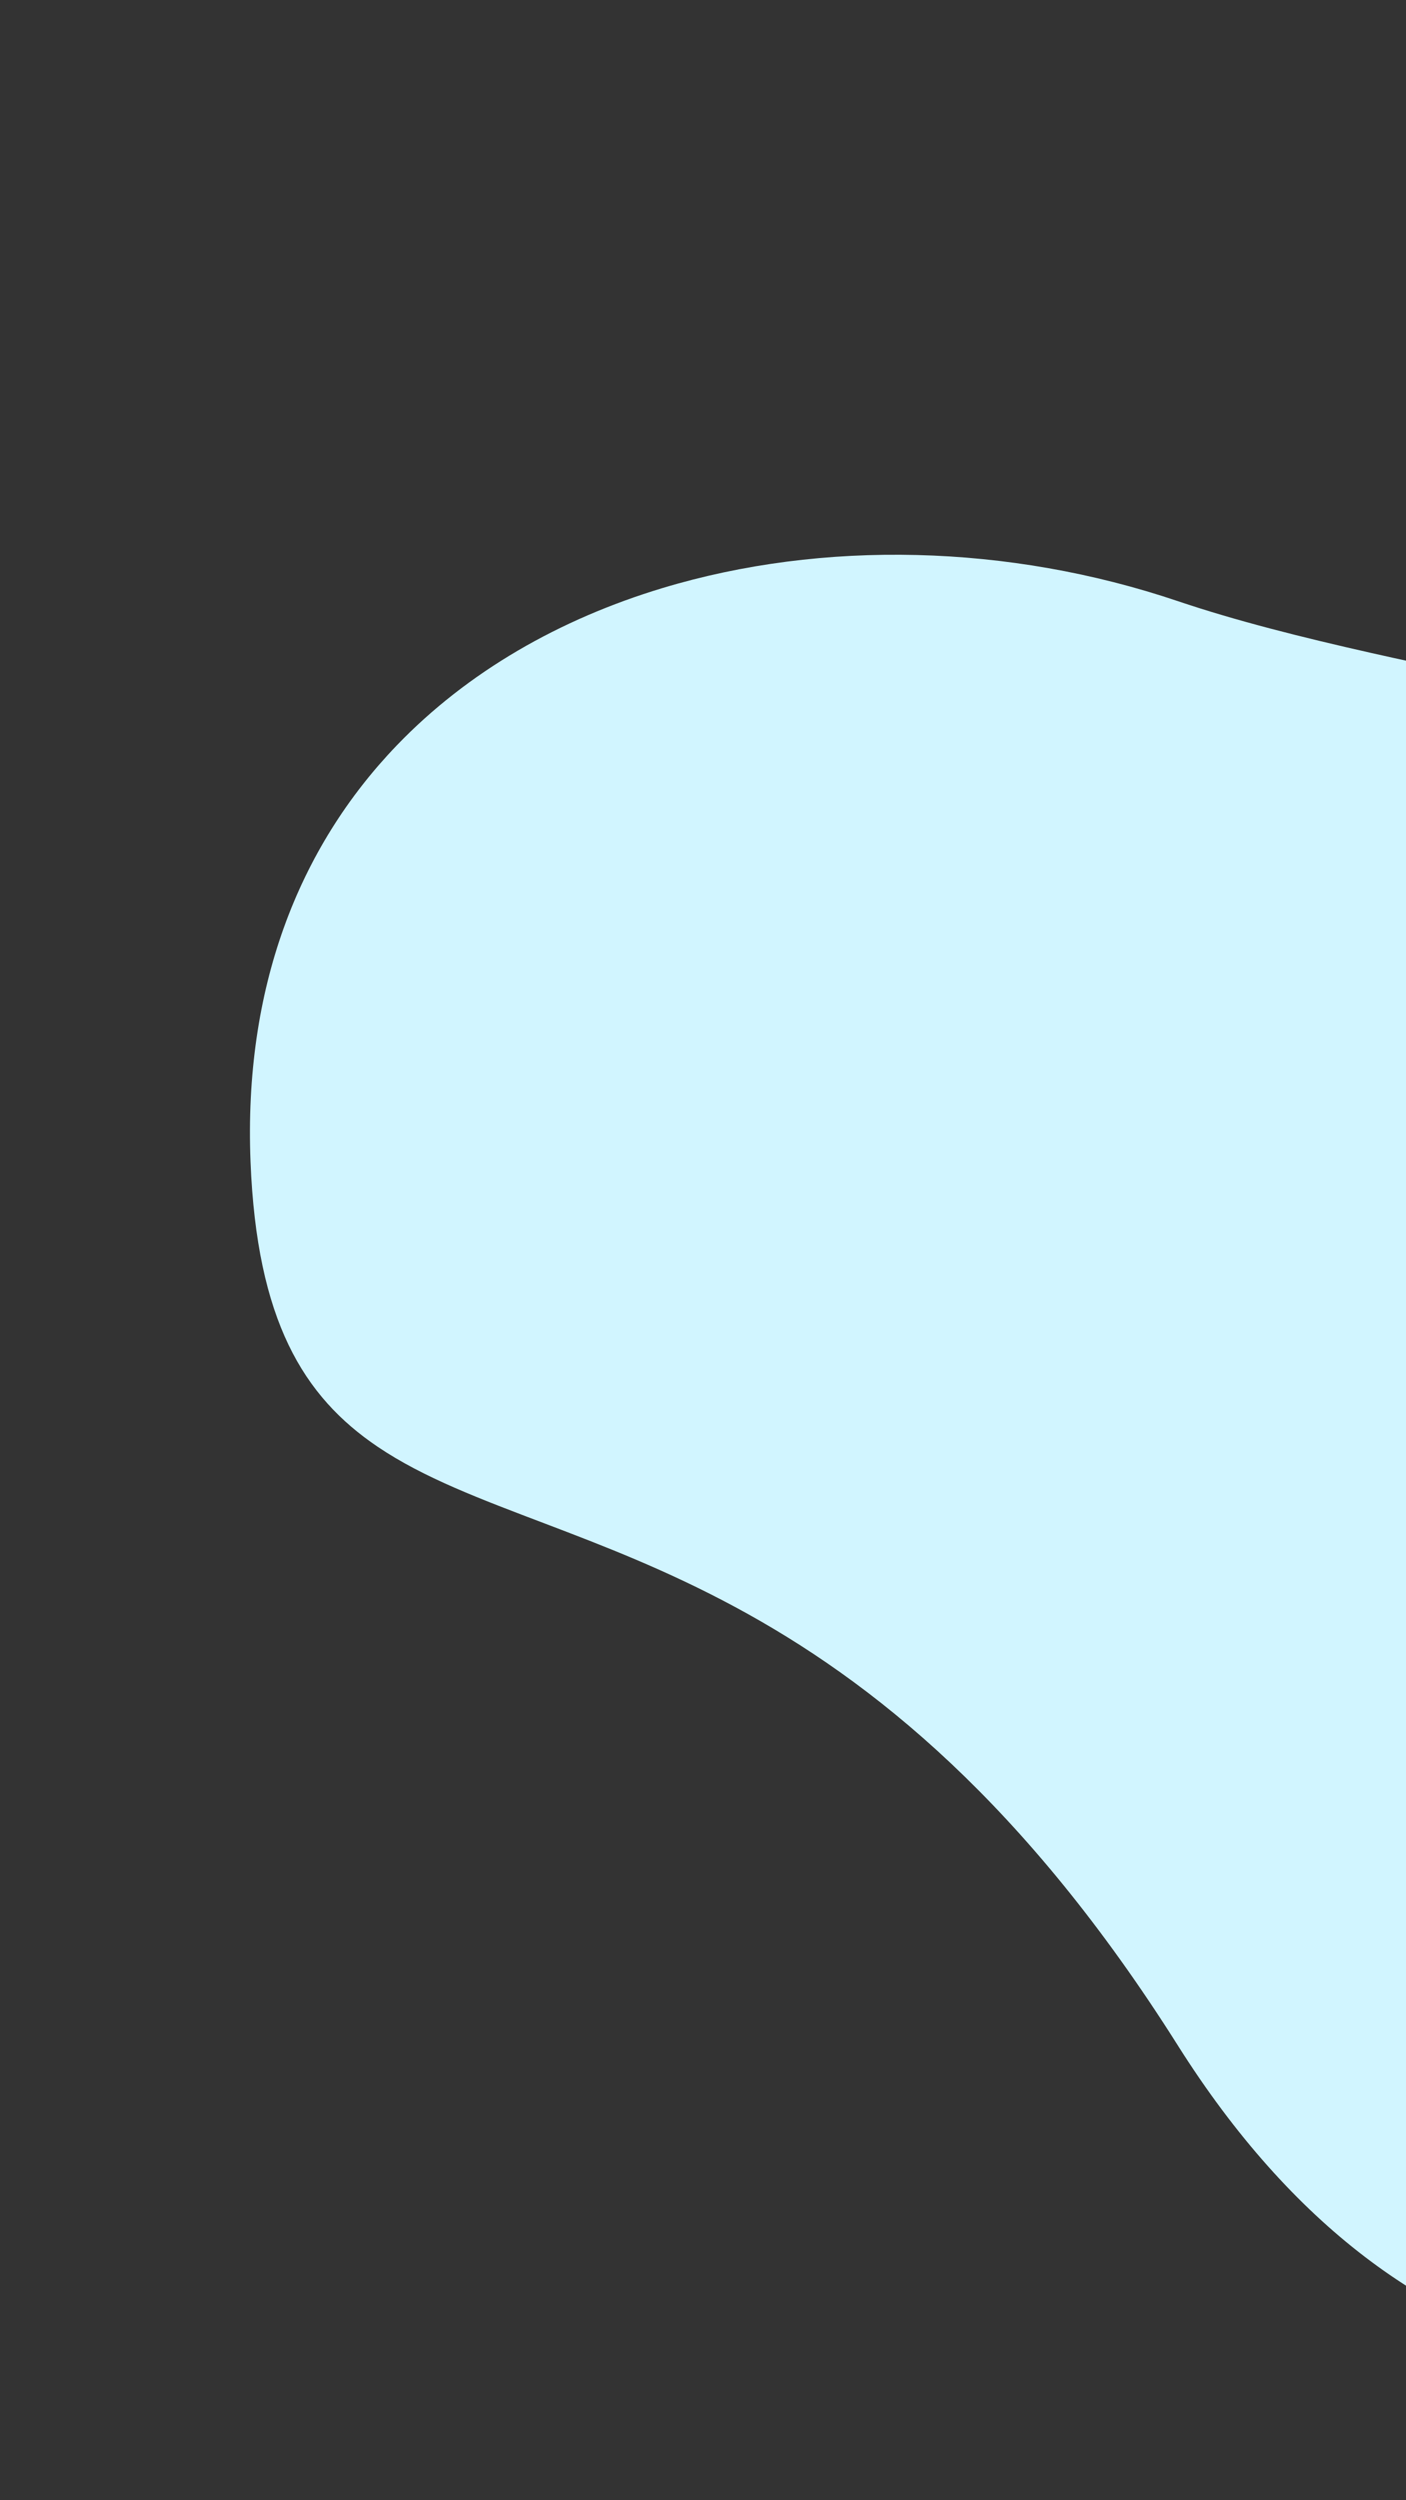 <svg id="animals_cover" xmlns="http://www.w3.org/2000/svg" width="720px" height="1280px">
      <rect width="100%" height="100%" fill="#333333" stroke="none"/>
      <g id="oval_3_transform" transform="translate(694,748) scale(-1, 1)">
          <g id="oval_3" >
              <g id="oval_transform" transform="scale(2, 1) scale(1, 2)">
                  <g id="oval" >
                      <path id="path_1" d="M 45.41,149.6 c 19.601,-31.042 39.131,-54.329 58.092,-72.202 c 38.324,-36.126 74.319,-50.136 103.872,-61.368 c 16.568,-6.297 31.111,-11.721 42.904,-19.681 c 19.075,-12.874 30.955,-32.38 32.572,-72.939 c 0.89,-22.336 -2.196,-42.258 -8.462,-59.77 c -6.517,-18.214 -16.473,-33.821 -28.971,-46.825 c -18.198,-18.935 -41.784,-32.353 -67.988,-40.269 c -41.129,-12.424 -88.706,-11.293 -132.018,3.334 c -14.71,4.969 -31.499,9.204 -49.529,13.266 c -114.444,25.784 -278.881,44.618 -278.881,200.214 c 0.0,180.11 211.06,342.1 328.41,156.24 Z" fill="#D1F5FF">
                          <animate attributeName="d" begin="0s" dur="2.5s" values="M 45.41,149.6 c 19.601,-31.042 39.131,-54.329 58.092,-72.202 c 38.324,-36.126 74.319,-50.136 103.872,-61.368 c 16.568,-6.297 31.111,-11.721 42.904,-19.681 c 19.075,-12.874 30.955,-32.38 32.572,-72.939 c 0.89,-22.336 -2.196,-42.258 -8.462,-59.77 c -6.517,-18.214 -16.473,-33.821 -28.971,-46.825 c -18.198,-18.935 -41.784,-32.353 -67.988,-40.269 c -41.129,-12.424 -88.706,-11.293 -132.018,3.334 c -14.71,4.969 -31.499,9.204 -49.529,13.266 c -114.444,25.784 -278.881,44.618 -278.881,200.214 c 0.0,180.11 211.06,342.1 328.41,156.24 Z;M 36.66,150.85 c 11.051,-17.81 22.726,-30.656 33.126,-42.816 c 29.964,-35.034 62.461,-46.725 91.234,-61.745 c 25.582,-13.354 48.728,-27.128 68.128,-41.776 c 31.38,-23.693 52.96,-49.672 59.201,-79.853 c 4.431,-21.425 4.62,-41.519 -2.871,-57.756 c -8.356,-18.112 -25.352,-31.884 -37.849,-46.764 c -19.369,-23.062 -41.685,-37.229 -67.717,-44.191 c -48.061,-12.852 -105.913,-1.699 -132.504,4.806 c -17.381,4.252 -39.91,9.37 -60.361,17.259 c -111.634,43.065 -270.049,42.241 -270.049,195.345 c 0.0,180.11 190.5,365.64 319.66,157.49 Z;M 36.16,158.85 c 10.537,-18.119 23.601,-46.346 33.626,-58.816 c 38.214,-47.534 47.375,-40.38 103.859,-62.37 c 14.229,-5.54 26.585,-14.821 43.62,-26.392 c 48.984,-33.273 58.618,-47.634 65.334,-80.113 c 4.431,-21.425 4.9,-35.41 -0.121,-59.256 c -4.11,-19.519 -19.479,-35.404 -34.599,-51.889 c -20.158,-21.979 -43.069,-32.905 -69.467,-38.316 c -53.413,-10.949 -113.163,-8.949 -139.754,-2.444 c -17.381,4.252 -38.16,9.62 -58.611,17.509 c -111.634,43.065 -263.049,43.491 -263.049,196.595 c 0.0,180.11 222.25,332.14 319.16,165.49 Z;M 39.302,168.034 c 12.617,-18.714 29.948,-59.284 41.222,-79.374 c 21.976,-41.159 36.726,-33.909 91.793,-53.049 c 14.423,-5.013 26.706,-15.788 43.741,-27.359 c 48.984,-33.273 58.786,-44.721 64.126,-77.454 c 3.067,-18.798 1.958,-32.035 -3.062,-55.881 c -4.11,-19.519 -14.709,-37.49 -30.691,-53.089 c -19.903,-19.579 -44.435,-30.043 -70.975,-34.262 c -55.455,-8.815 -100.754,-12.493 -128.054,-10.473 c -29.151,2.158 -46.547,13.724 -66.999,21.614 c -111.634,43.065 -263.403,41.55 -263.403,194.654 c 0.0,180.11 233.28,311.567 322.302,174.674 Z;M 42.66,177.85 c 14.84,-19.35 38.979,-89.086 50.376,-100.316 c 29.214,-28.784 21.375,-22.13 77.859,-44.12 c 14.229,-5.539 26.835,-16.821 43.87,-28.392 c 48.984,-33.273 56.118,-42.134 62.834,-74.613 c 4.431,-21.425 1.4,-27.91 -3.621,-51.756 c -4.11,-19.519 -12.196,-40.238 -29.099,-54.889 c -19.63,-17.014 -43.04,-27.213 -68.967,-34.066 c -54.663,-14.449 -110.163,-14.699 -136.754,-8.194 c -17.381,4.252 -37.41,10.87 -57.861,18.759 c -111.634,43.065 -264.299,39.991 -264.299,193.095 c 0.0,180.11 245.071,289.575 325.66,184.49 Z;M 45.41,149.6 c 19.601,-31.042 39.131,-54.329 58.092,-72.202 c 38.324,-36.126 74.319,-50.136 103.872,-61.368 c 16.568,-6.297 31.111,-11.721 42.904,-19.681 c 19.075,-12.874 30.955,-32.38 32.572,-72.939 c 0.89,-22.336 -2.196,-42.258 -8.462,-59.77 c -6.517,-18.214 -16.473,-33.821 -28.971,-46.825 c -18.198,-18.935 -41.784,-32.353 -67.988,-40.269 c -41.129,-12.424 -88.706,-11.293 -132.018,3.334 c -14.71,4.969 -31.499,9.204 -49.529,13.266 c -114.444,25.784 -278.881,44.618 -278.881,200.214 c 0.0,180.11 211.06,342.1 328.41,156.24 Z" keyTimes="0.0;0.2;0.4;0.593;0.8;1.0" keySplines="0 0 1 1;0 0 1 1;0 0 1 1;0 0 1 1;0 0 1 1;" fill="freeze" repeatCount="indefinite"/>
                      </path>
                  </g>
              </g>
          </g>
      </g>
	</svg>
